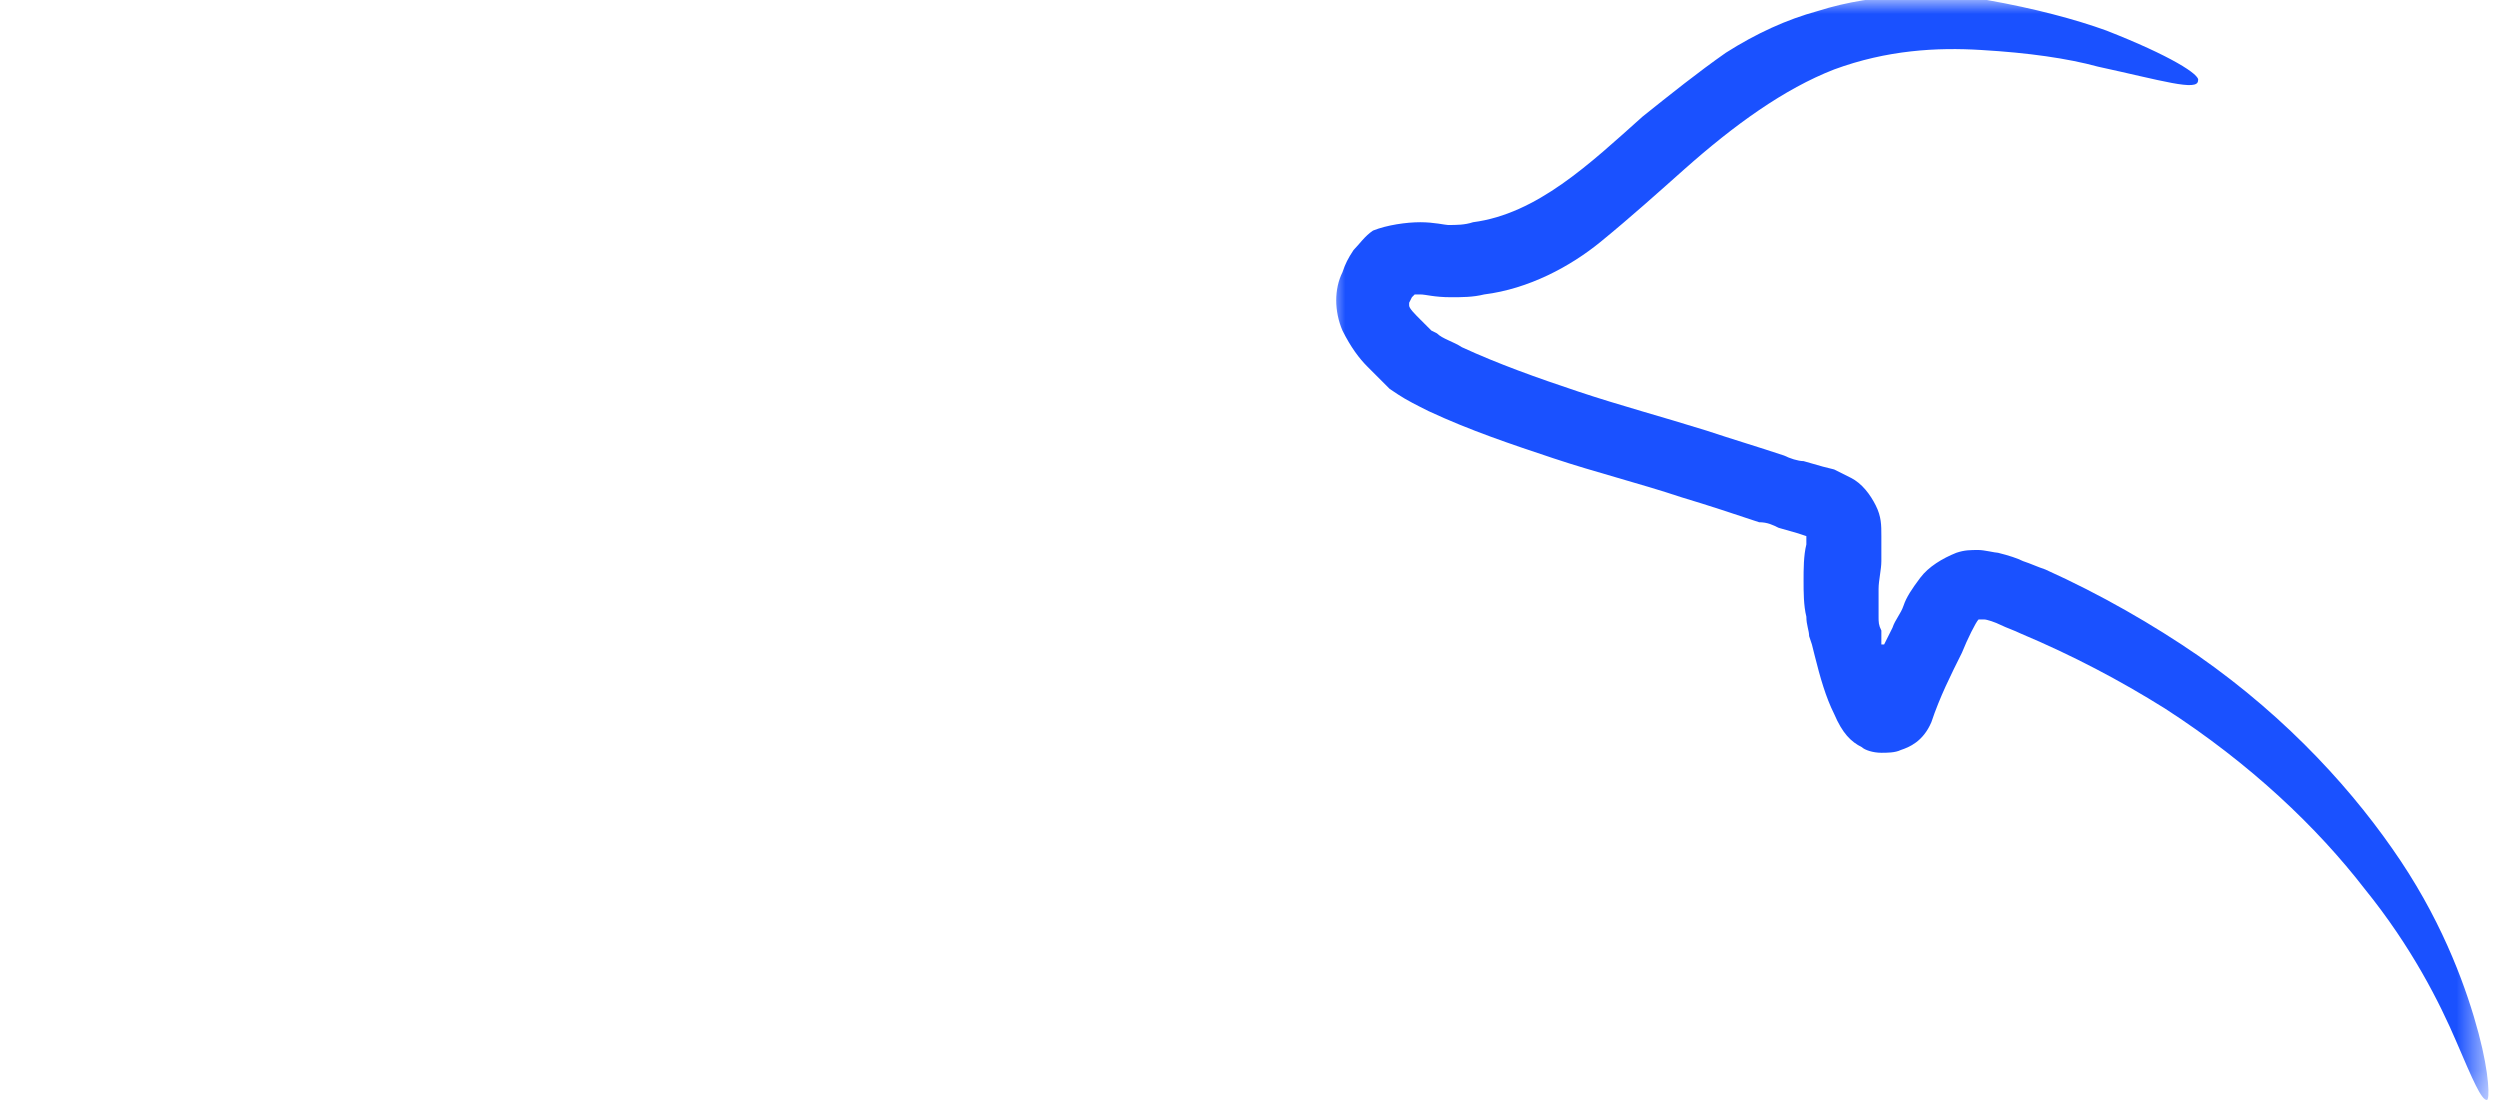 <?xml version="1.0" encoding="utf-8"?>
<!-- Generator: Adobe Illustrator 25.0.0, SVG Export Plug-In . SVG Version: 6.00 Build 0)  -->
<svg version="1.1" id="图层_1" xmlns="http://www.w3.org/2000/svg" xmlns:xlink="http://www.w3.org/1999/xlink" x="0px" y="0px"
	 viewBox="0 0 90 40" style="enable-background:new 0 0 90 40;" xml:space="preserve">
<style type="text/css">
	.st0{filter:url(#Adobe_OpacityMaskFilter);}
	.st1{fill-rule:evenodd;clip-rule:evenodd;fill:#FFFFFF;}
	.st2{mask:url(#mask-2_1_);fill-rule:evenodd;clip-rule:evenodd;fill:#1A51FF;}
	.st3{filter:url(#Adobe_OpacityMaskFilter_1_);}
	.st4{mask:url(#mask-4_1_);fill-rule:evenodd;clip-rule:evenodd;fill:#1A51FF;}
	.st5{filter:url(#Adobe_OpacityMaskFilter_2_);}
	.st6{mask:url(#mask-6_1_);fill-rule:evenodd;clip-rule:evenodd;fill:#1A51FF;}
	.st7{fill-rule:evenodd;clip-rule:evenodd;fill:#1A51FF;}
	.st8{filter:url(#Adobe_OpacityMaskFilter_3_);}
	.st9{mask:url(#mask-8_1_);fill-rule:evenodd;clip-rule:evenodd;fill:#1A51FF;}
	.st10{filter:url(#Adobe_OpacityMaskFilter_4_);}
	.st11{mask:url(#mask-10_1_);fill-rule:evenodd;clip-rule:evenodd;fill:#1A51FF;}
</style>
<g id="公司官网">
	<g id="navigation-bar" transform="translate(-360, -15)">
		<g id="logo" transform="translate(360, 15)">
			<g id="编组_4_" transform="translate(35.729, 0)">
				<g id="Clip-16">
				</g>
				<defs>
					<filter id="Adobe_OpacityMaskFilter_4_" filterUnits="userSpaceOnUse" x="12.2" y="0" width="41.7" height="39.9">
						<feColorMatrix  type="matrix" values="1 0 0 0 0  0 1 0 0 0  0 0 1 0 0  0 0 0 1 0"/>
					</filter>
				</defs>
				<mask maskUnits="userSpaceOnUse" x="12.2" y="0" width="41.7" height="39.9" id="mask-10_1_">
					<g class="st10">
						<polygon id="path-9_1_" class="st1" points="12.2,0 53.9,0 53.9,39.9 12.2,39.9 						"/>
					</g>
				</mask>
				<path id="Fill-15" class="st11" d="M39.8,2.4c-1.1-0.3-2.5-0.5-4.2-0.6c-1.6-0.1-3.4,0-5.3,0.7c-1.8,0.7-3.6,2-5.4,3.6
					c-0.9,0.8-1.9,1.7-3,2.6c-1.1,0.9-2.6,1.7-4.2,1.9c-0.4,0.1-0.8,0.1-1.2,0.1c-0.6,0-0.9-0.1-1.1-0.1c-0.2,0-0.2,0-0.2,0
					c0,0,0,0-0.1,0.1c0,0-0.1,0.2-0.1,0.2c0,0,0,0,0,0.1c0,0.1,0.2,0.3,0.4,0.5l0.2,0.2l0.1,0.1l0.1,0.1l0.2,0.1
					c0.2,0.2,0.6,0.3,0.9,0.5c1.3,0.6,2.7,1.1,4.2,1.6c1.5,0.5,3,0.9,4.6,1.4c0.9,0.3,1.9,0.6,2.8,0.9c0.2,0.1,0.5,0.2,0.7,0.2
					l0.7,0.2l0.4,0.1c0.2,0.1,0.4,0.2,0.6,0.3c0.4,0.2,0.7,0.6,0.9,1c0.2,0.4,0.2,0.7,0.2,1.1c0,0.2,0,0.4,0,0.6l0,0.3
					c0,0.3-0.1,0.7-0.1,1c0,0.3,0,0.7,0,1c0,0.2,0,0.3,0.1,0.5l0,0.2c0,0.1,0,0.2,0,0.2c0,0,0,0,0,0.1c0,0,0,0,0.1,0l0,0
					c0,0,0,0,0,0l0.1-0.2l0.2-0.4c0.1-0.3,0.3-0.5,0.4-0.8c0.1-0.3,0.3-0.6,0.6-1c0.3-0.4,0.8-0.7,1.3-0.9c0.3-0.1,0.5-0.1,0.8-0.1
					c0.2,0,0.6,0.1,0.7,0.1c0.4,0.1,0.7,0.2,0.9,0.3c0.3,0.1,0.5,0.2,0.8,0.3c2,0.9,3.9,2,5.5,3.1c3.3,2.3,5.7,5,7.3,7.4
					c1.6,2.4,2.4,4.7,2.8,6.2c0.4,1.5,0.4,2.4,0.3,2.4c-0.2,0-0.5-0.7-1.1-2.1c-0.6-1.4-1.6-3.4-3.3-5.5c-1.7-2.2-4.1-4.5-7.2-6.5
					c-1.6-1-3.3-1.9-5.2-2.7c-0.2-0.1-0.5-0.2-0.7-0.3c-0.2-0.1-0.5-0.2-0.6-0.2c-0.1,0-0.1,0-0.1,0c0,0,0,0,0,0c0,0,0,0-0.1,0
					c-0.1,0.1-0.4,0.7-0.6,1.2c-0.4,0.8-0.8,1.6-1.1,2.5c-0.3,0.7-0.8,0.9-1.1,1c-0.2,0.1-0.5,0.1-0.7,0.1c-0.3,0-0.6-0.1-0.7-0.2
					c-0.4-0.2-0.7-0.5-1-1.2c-0.3-0.6-0.5-1.3-0.7-2.1l-0.1-0.4l-0.1-0.3c0-0.2-0.1-0.4-0.1-0.7c-0.1-0.4-0.1-0.9-0.1-1.3
					c0-0.4,0-0.9,0.1-1.3l0-0.3c0-0.1,0,0,0,0l0,0l-0.3-0.1l-0.7-0.2c-0.2-0.1-0.4-0.2-0.7-0.2c-0.9-0.3-1.8-0.6-2.8-0.9
					c-1.5-0.5-3.1-0.9-4.6-1.4c-1.5-0.5-3-1-4.5-1.7c-0.4-0.2-0.8-0.4-1.1-0.6l-0.3-0.2l-0.3-0.3l-0.3-0.3l-0.2-0.2
					c-0.3-0.3-0.6-0.7-0.9-1.3c-0.3-0.7-0.3-1.5,0-2.1c0.1-0.3,0.2-0.5,0.4-0.8c0.2-0.2,0.4-0.5,0.7-0.7C14.2,8.1,14.9,8,15.4,8
					c0.5,0,0.9,0.1,1,0.1c0.3,0,0.6,0,0.9-0.1c2.3-0.3,4.2-2.1,6.1-3.8c1-0.8,2-1.6,3-2.3c1.1-0.7,2.2-1.2,3.3-1.5
					c2.2-0.7,4.3-0.6,6.1-0.4c1.7,0.3,3.2,0.7,4.3,1.1c2.3,0.9,3.4,1.6,3.3,1.8C43.4,3.3,42.1,2.9,39.8,2.4z"/>
			</g>
		</g>
	</g>
</g>
</svg>
